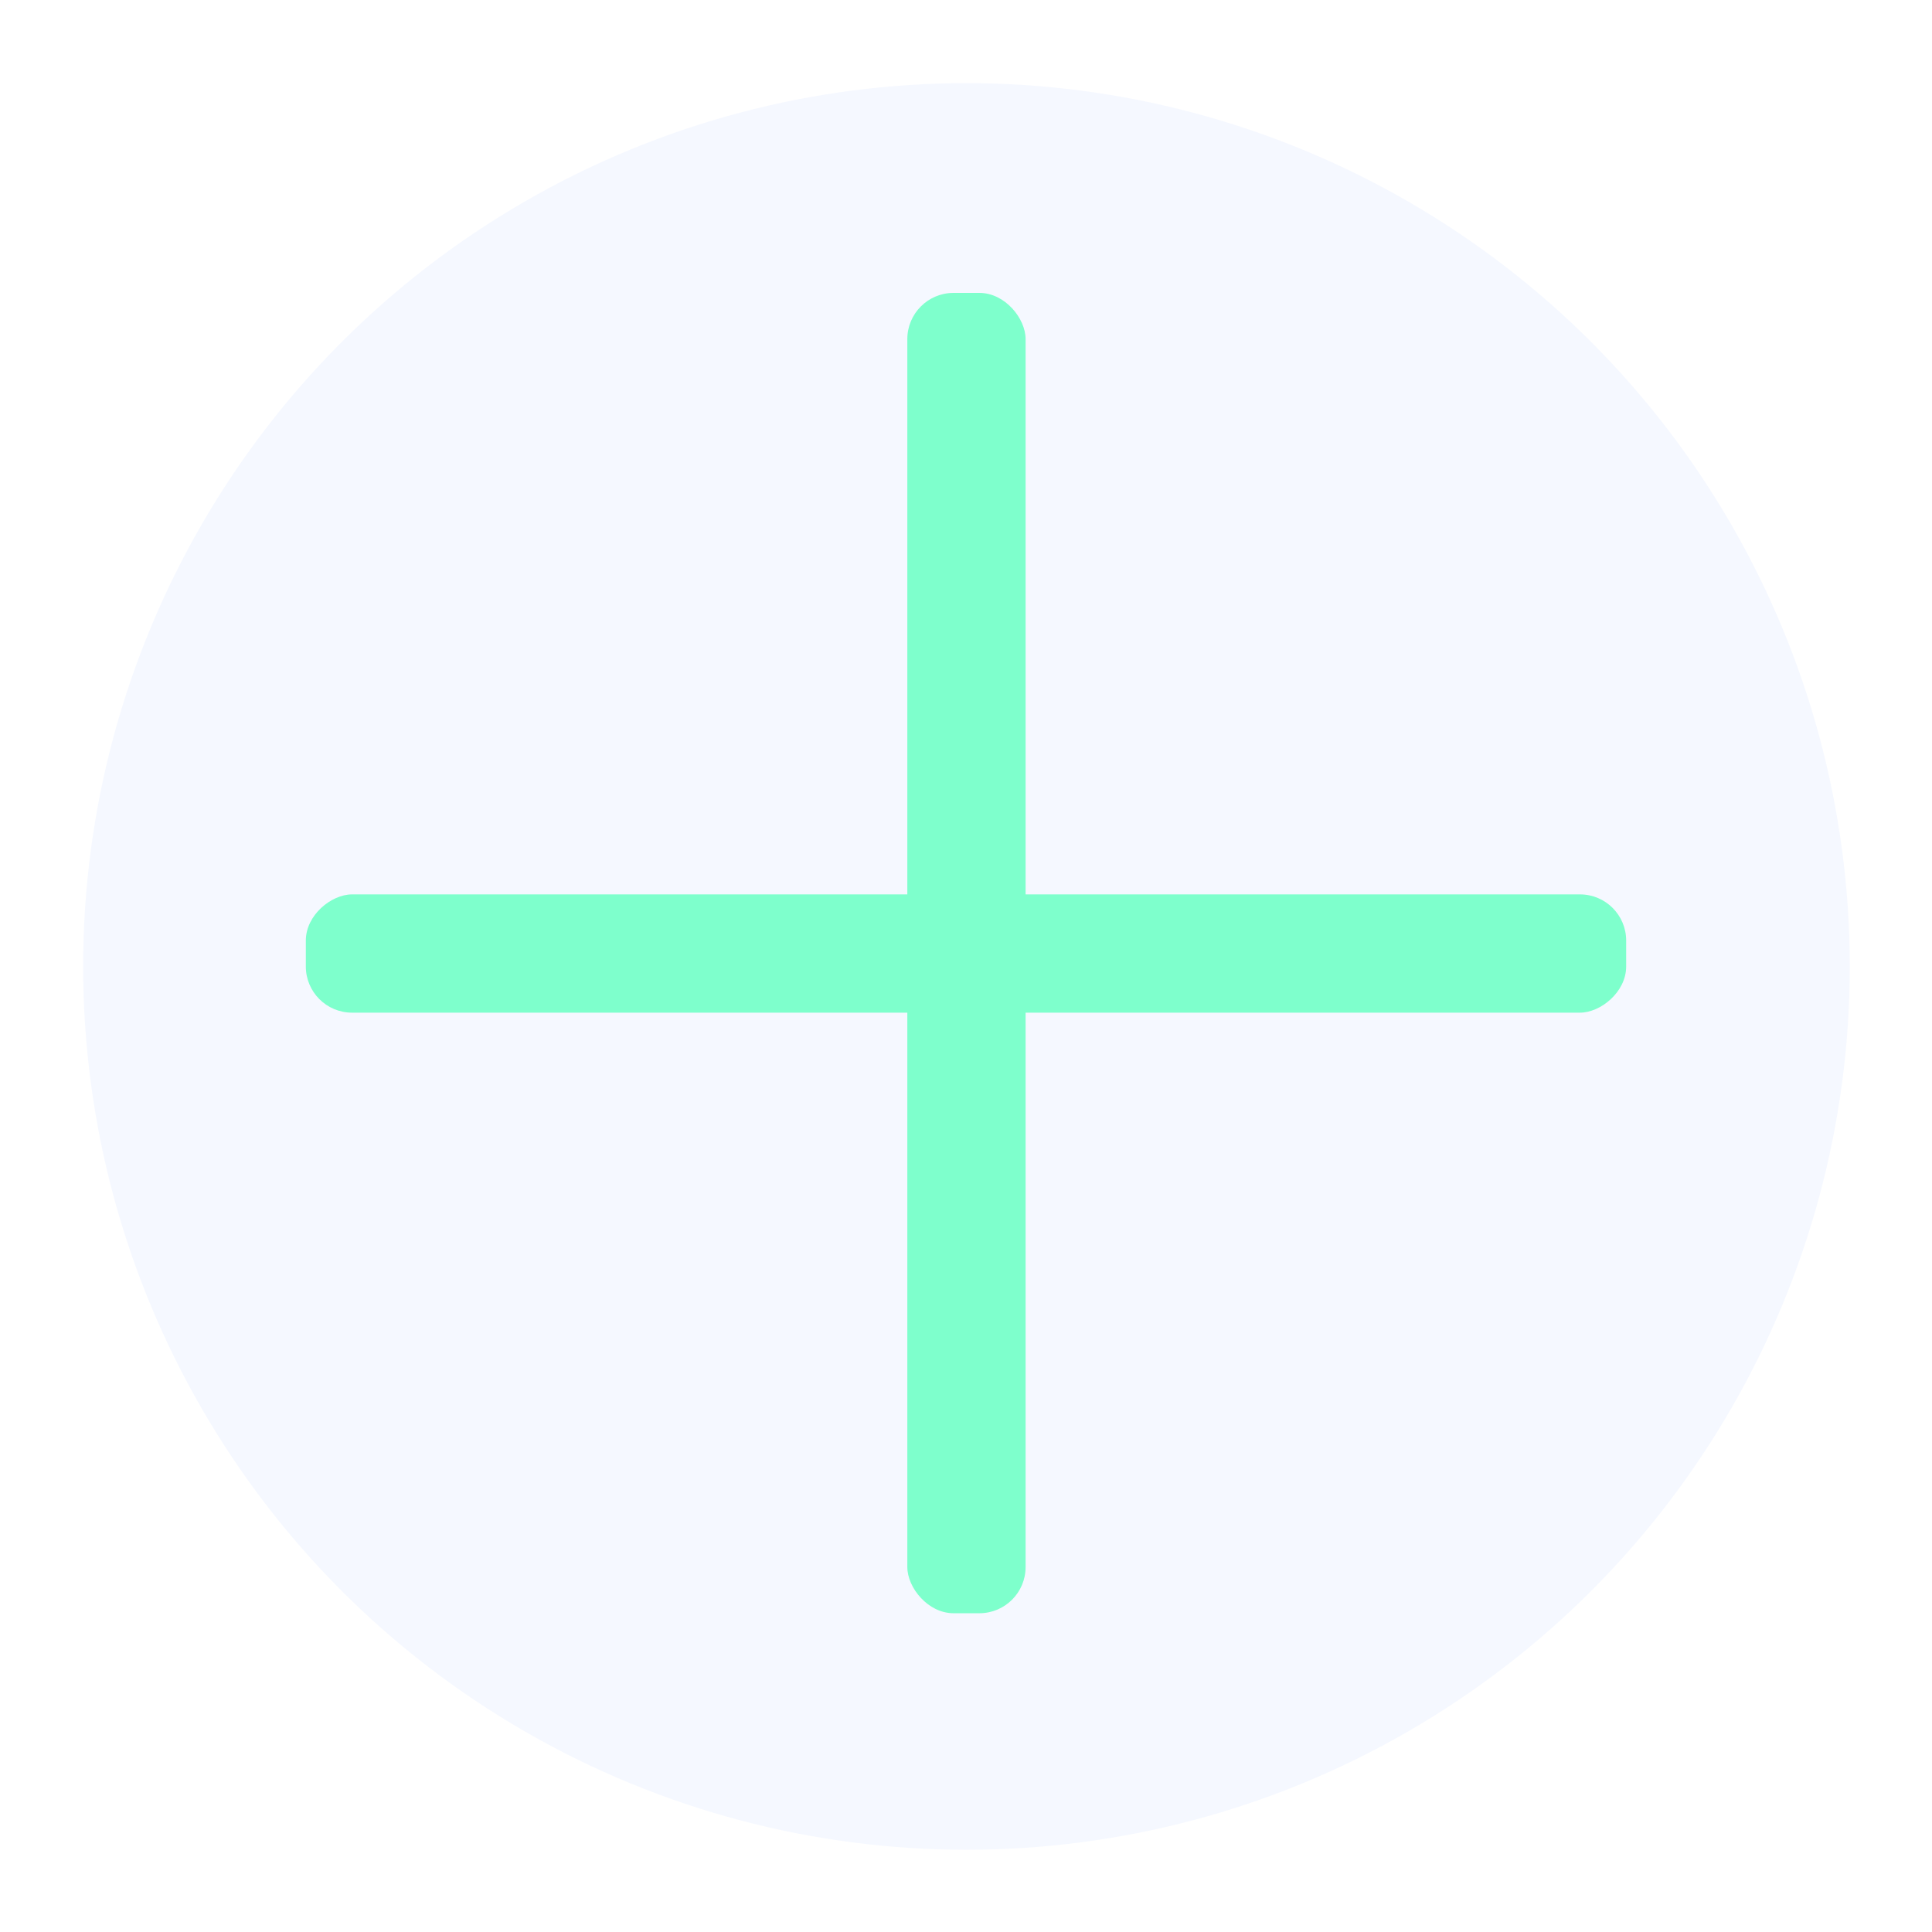 <?xml version="1.0" encoding="UTF-8" ?>
<svg data-name="Plus Icon" viewBox="1454.4 326.4 209.1 209.1" version="1.1" xmlns="http://www.w3.org/2000/svg" xmlns:xlink="http://www.w3.org/1999/xlink">
  <defs>
    <style>
      .cls-299 {
        fill: #7effcc
      }
    </style>
    <filter id="Ellipse_7" width="209.1" height="209.1" x="1454.4" y="326.4" filterUnits="userSpaceOnUse">
      <feOffset dy="3"></feOffset>
      <feGaussianBlur result="blur" stdDeviation="3" />
      <feFlood flood-color="#333" flood-opacity=".1"></feFlood>
      <feComposite in2="blur" operator="in"></feComposite>
      <feComposite in="SourceGraphic"></feComposite>
    </filter>
  </defs>
  <g filter="url(#Ellipse_7)">
    <circle id="Ellipse_7-2" cx="95.6" cy="95.6" r="95.6" fill="#f5f8ff" data-name="Ellipse 7" transform="translate(1463.4 332.4)"></circle>
  </g>
  <rect id="Rectangle_3" width="12.8" height="142.9" class="cls-299" data-name="Rectangle 3" rx="5" transform="translate(1552.6 358.1)"></rect>
  <rect id="Rectangle_4" width="12.8" height="142.9" class="cls-299" data-name="Rectangle 4" rx="5" transform="rotate(90 603.6 1026.8)" />
</svg>

